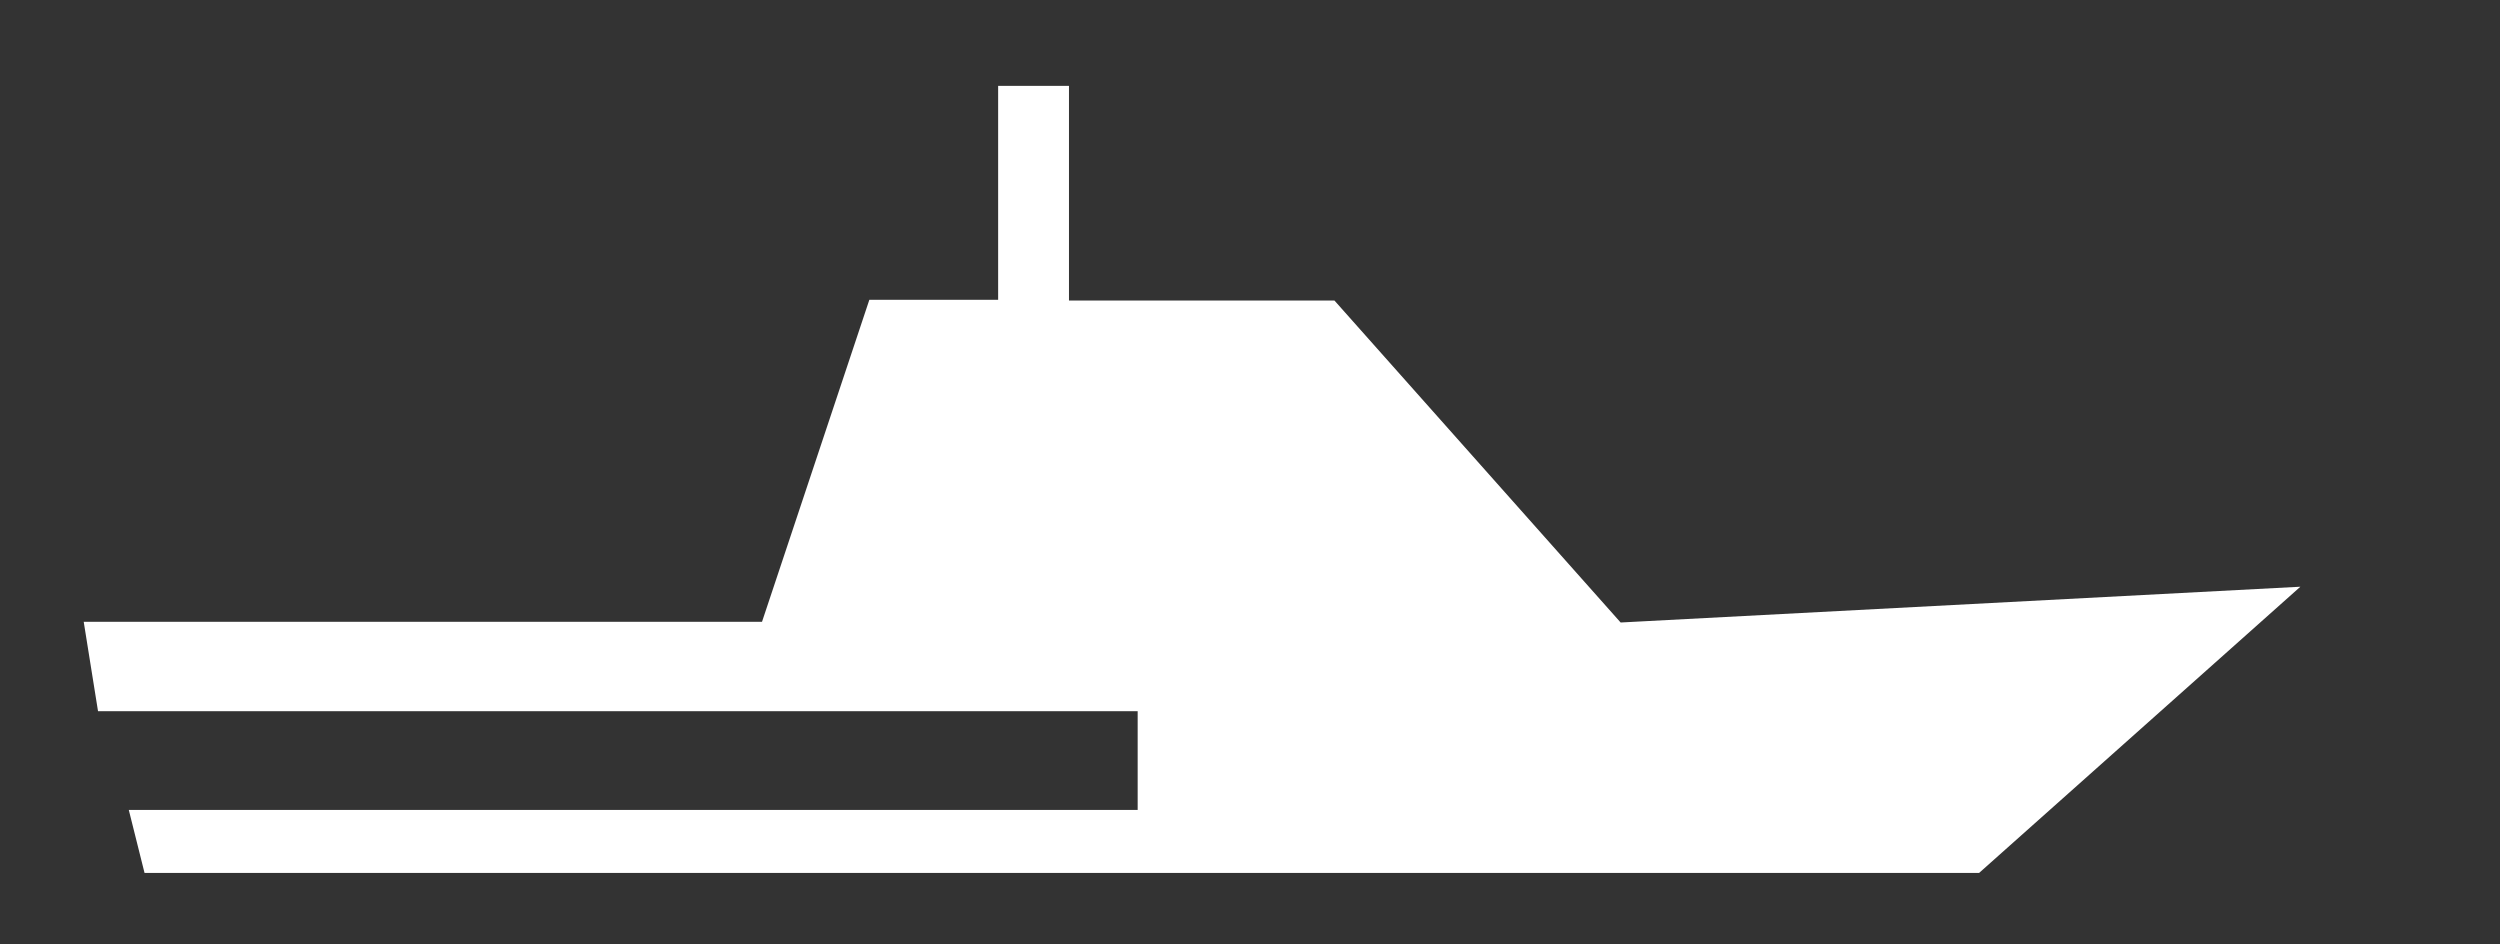 <?xml version="1.0" encoding="UTF-8"?><svg id="Layer_1" xmlns="http://www.w3.org/2000/svg" viewBox="0 0 34.94 13.2"><rect x="0" y="0" width="34.94" height="13.2" fill="#333333" stroke="none"/><defs><style>.cls-1{fill:#fff;}</style></defs><path class="cls-1" d="m27.66,12.2H2.02l-.22-.88h14.1v-1.38H1.37l-.2-1.25h9.48l1.5-4.5h1.8V1.2h.99v3h3.71l4,4.5,9.5-.5-4.49,4Z"/></svg>